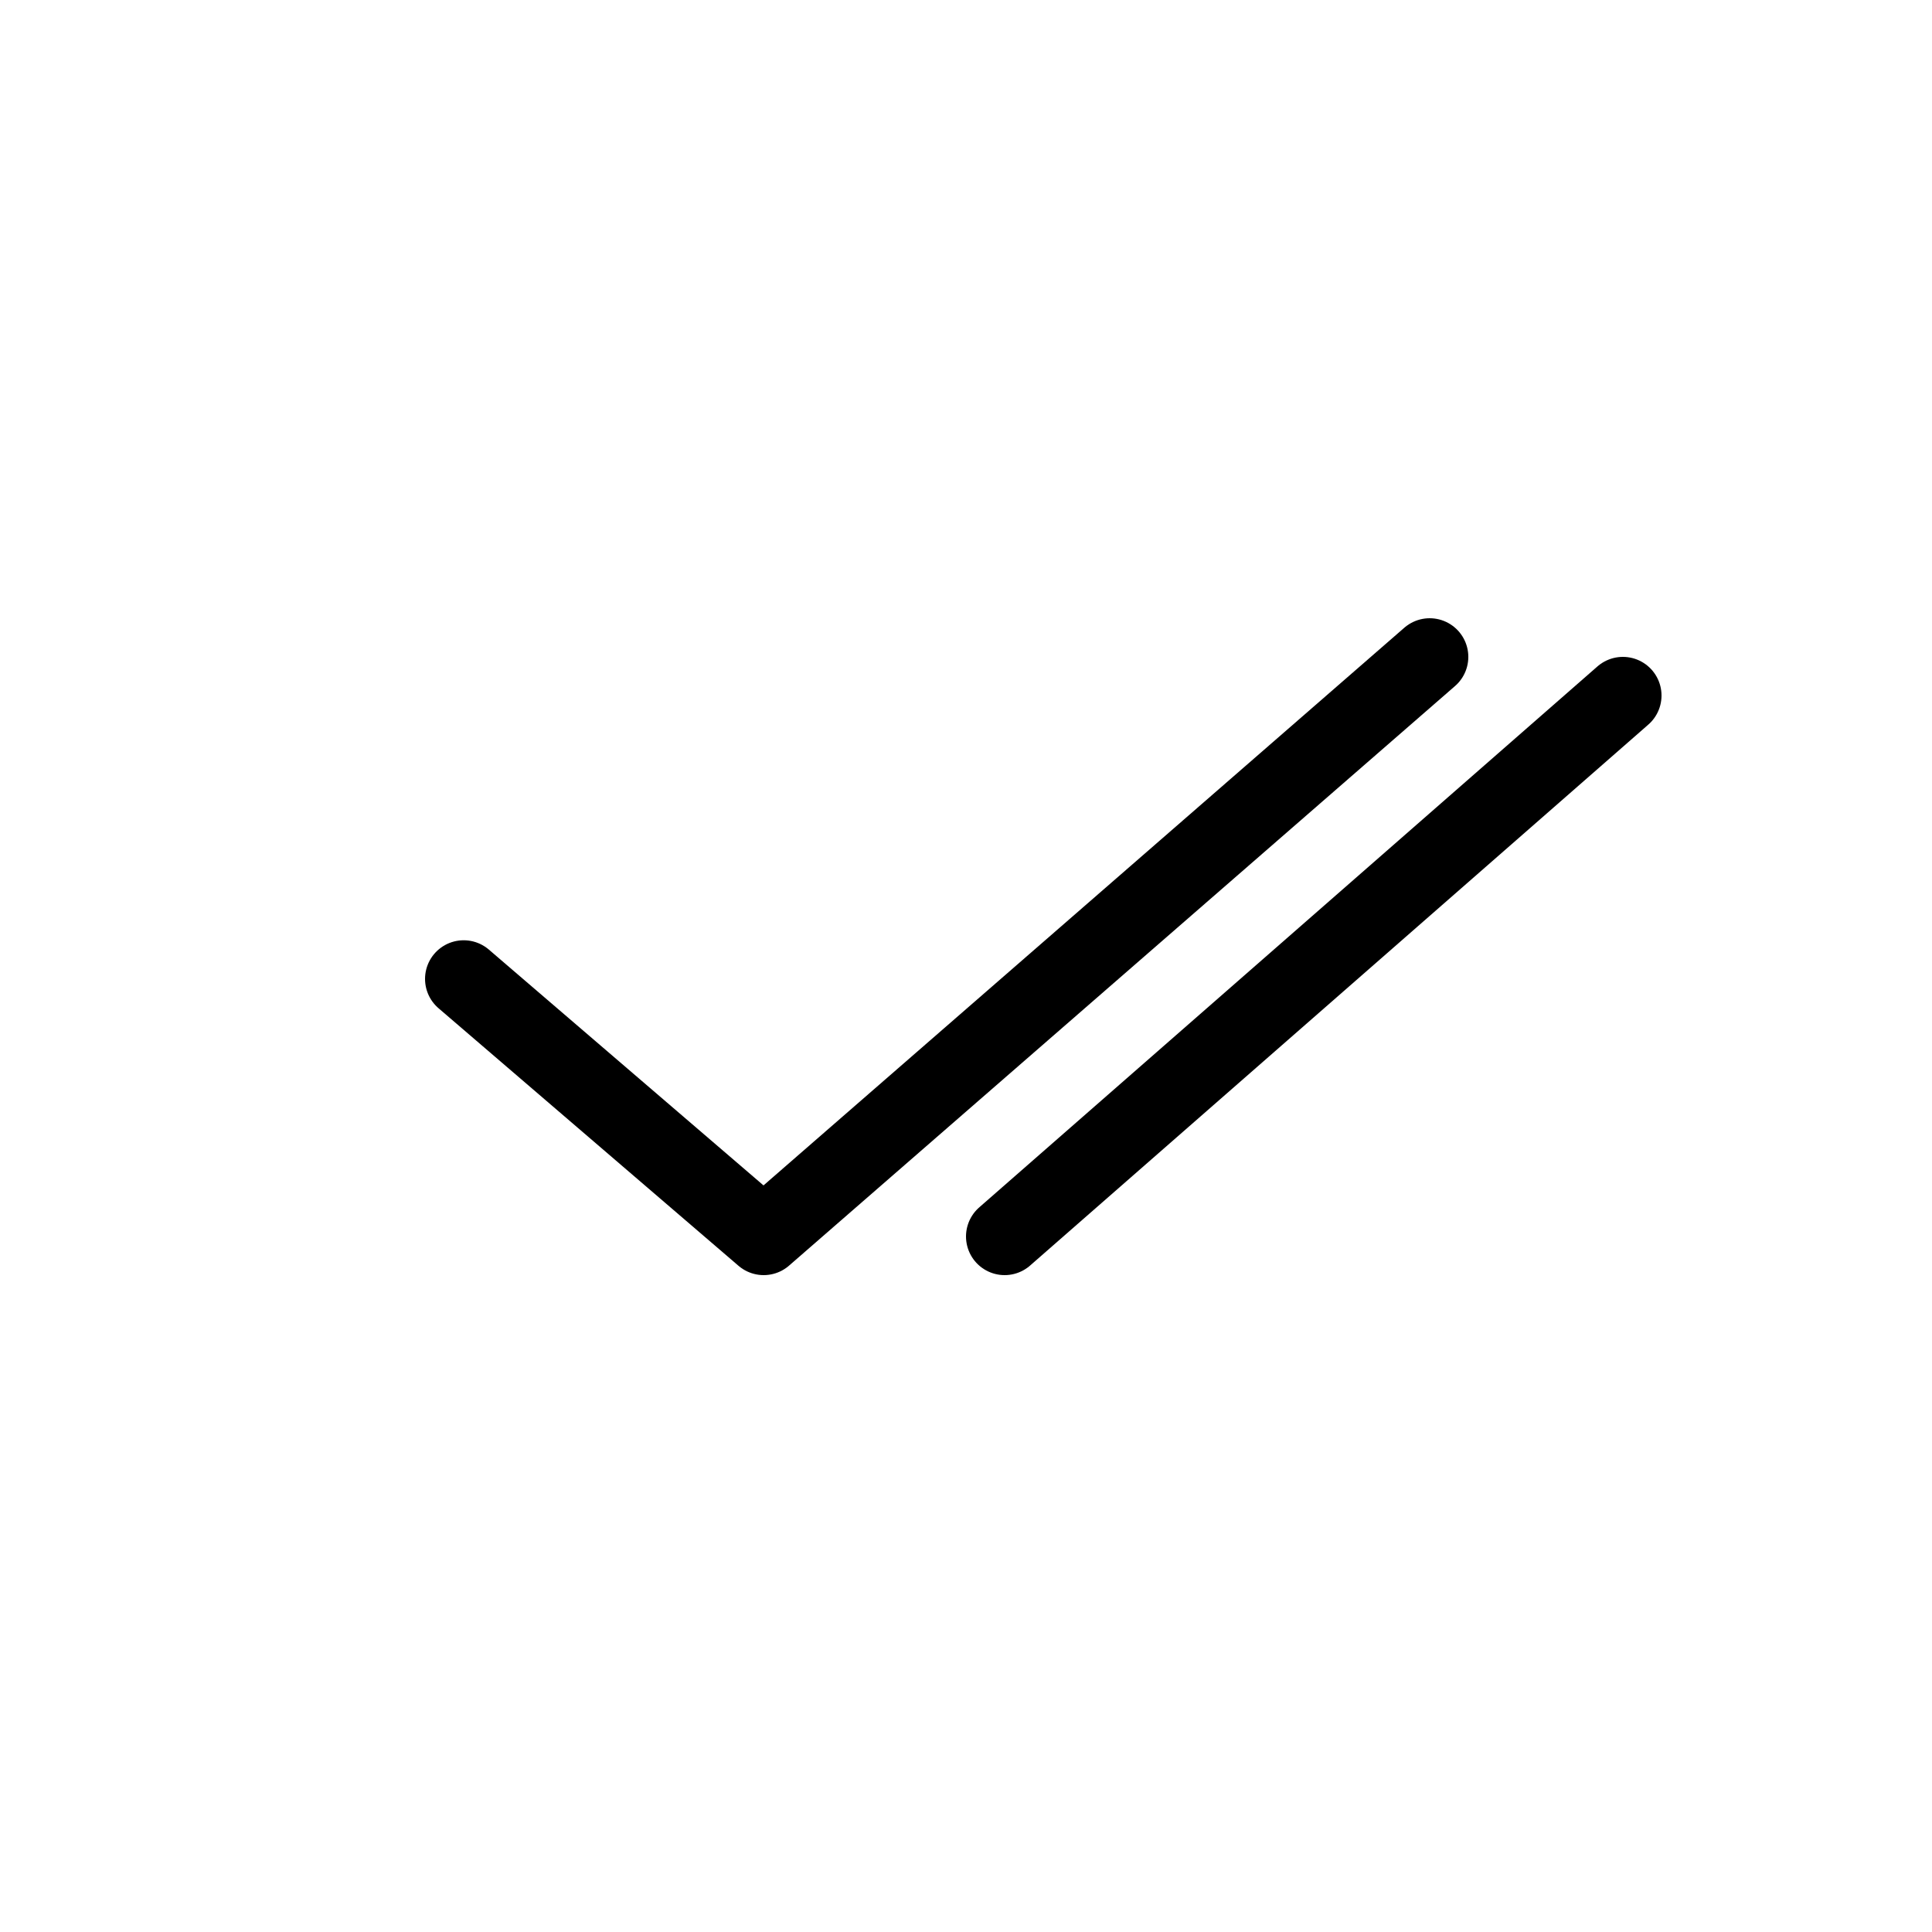 <svg width="25" height="25" viewBox="0 0 25 25" fill="none" xmlns="http://www.w3.org/2000/svg">
<path d="M6 12.667L9.882 16L18.5 8.5" stroke="black" stroke-linecap="round" stroke-linejoin="round"/>
<path d="M13 16L21 9" stroke="black" stroke-linecap="round" stroke-linejoin="round"/>
</svg>